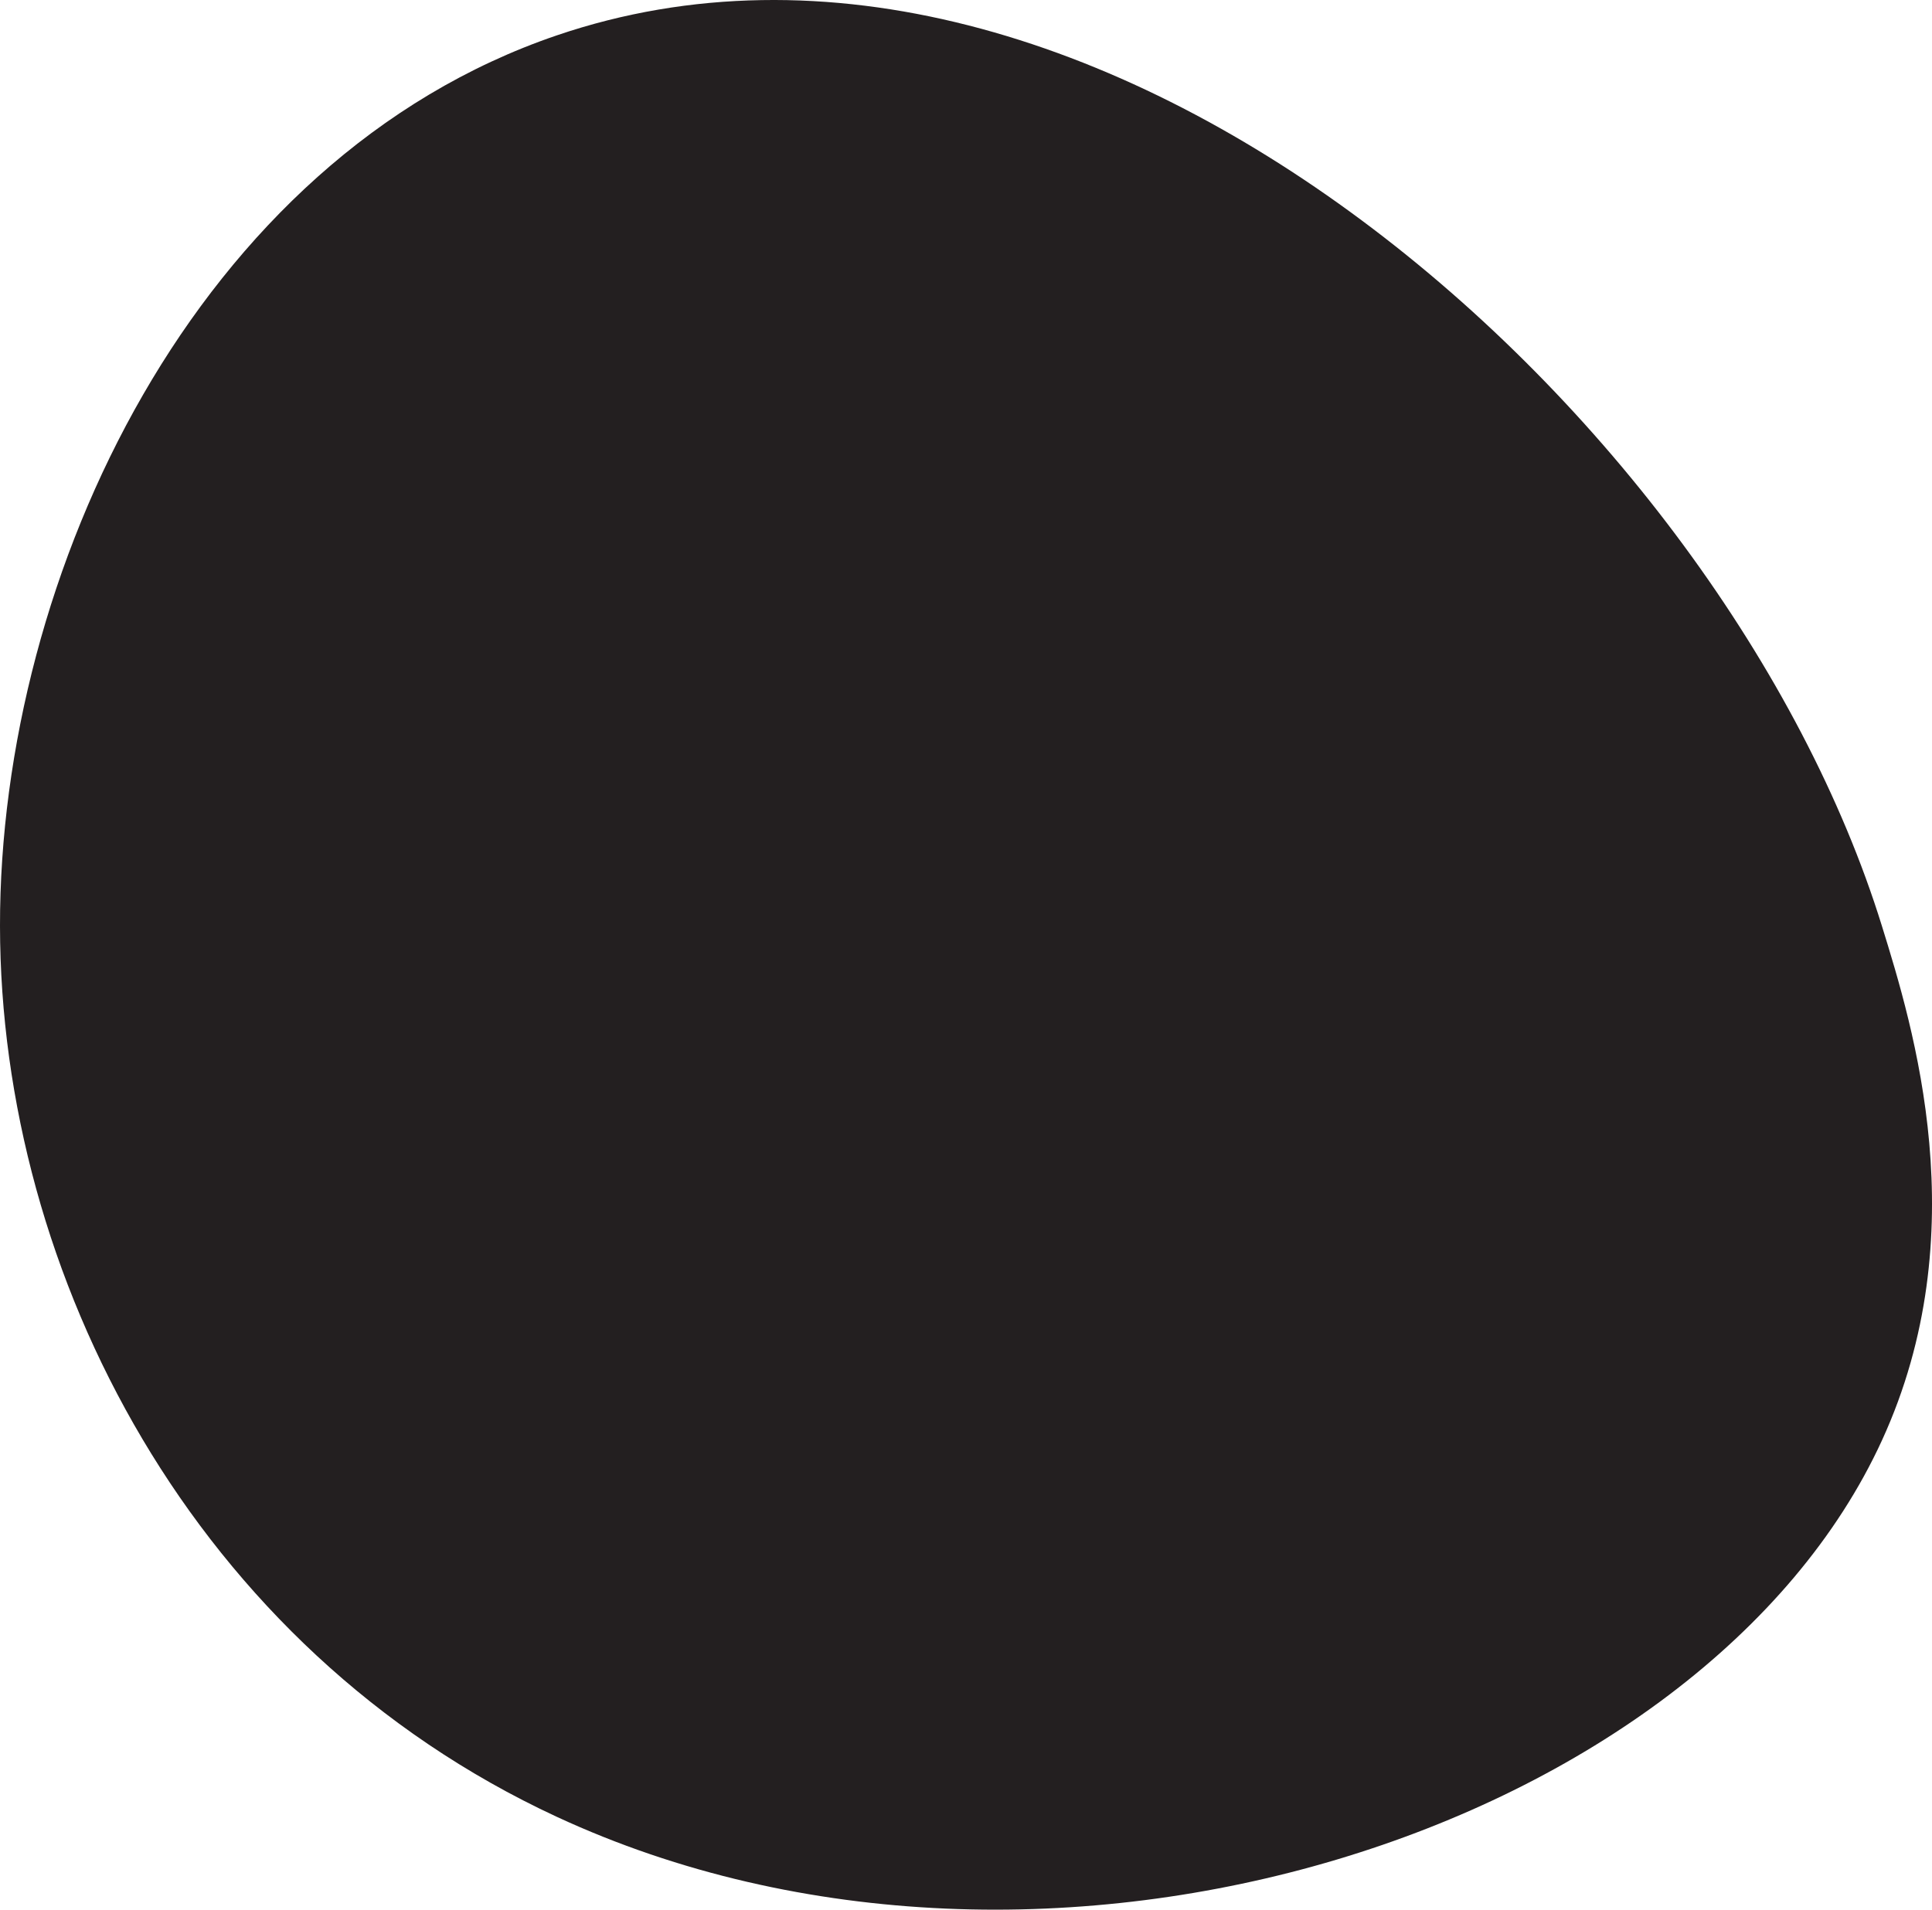 <svg xmlns="http://www.w3.org/2000/svg" width="88" height="87" viewBox="0 0 88 87">
  <g id="Layer_2" data-name="Layer 2">
    <g id="Layer_1-2" data-name="Layer 1">
      <path d="M85.72,42.19c1.419,4.581,4.331,13.986,0,23.431-8.122,17.712-38.022,27.51-60.366,17.145C8.83,75.101.018,58.069,0,42.19-.018,26.134,8.95,7.206,25.354,1.614,49.85-6.736,78.504,18.892,85.72,42.19Z" fill="#231f20"/>
    </g>
  </g>
</svg>
